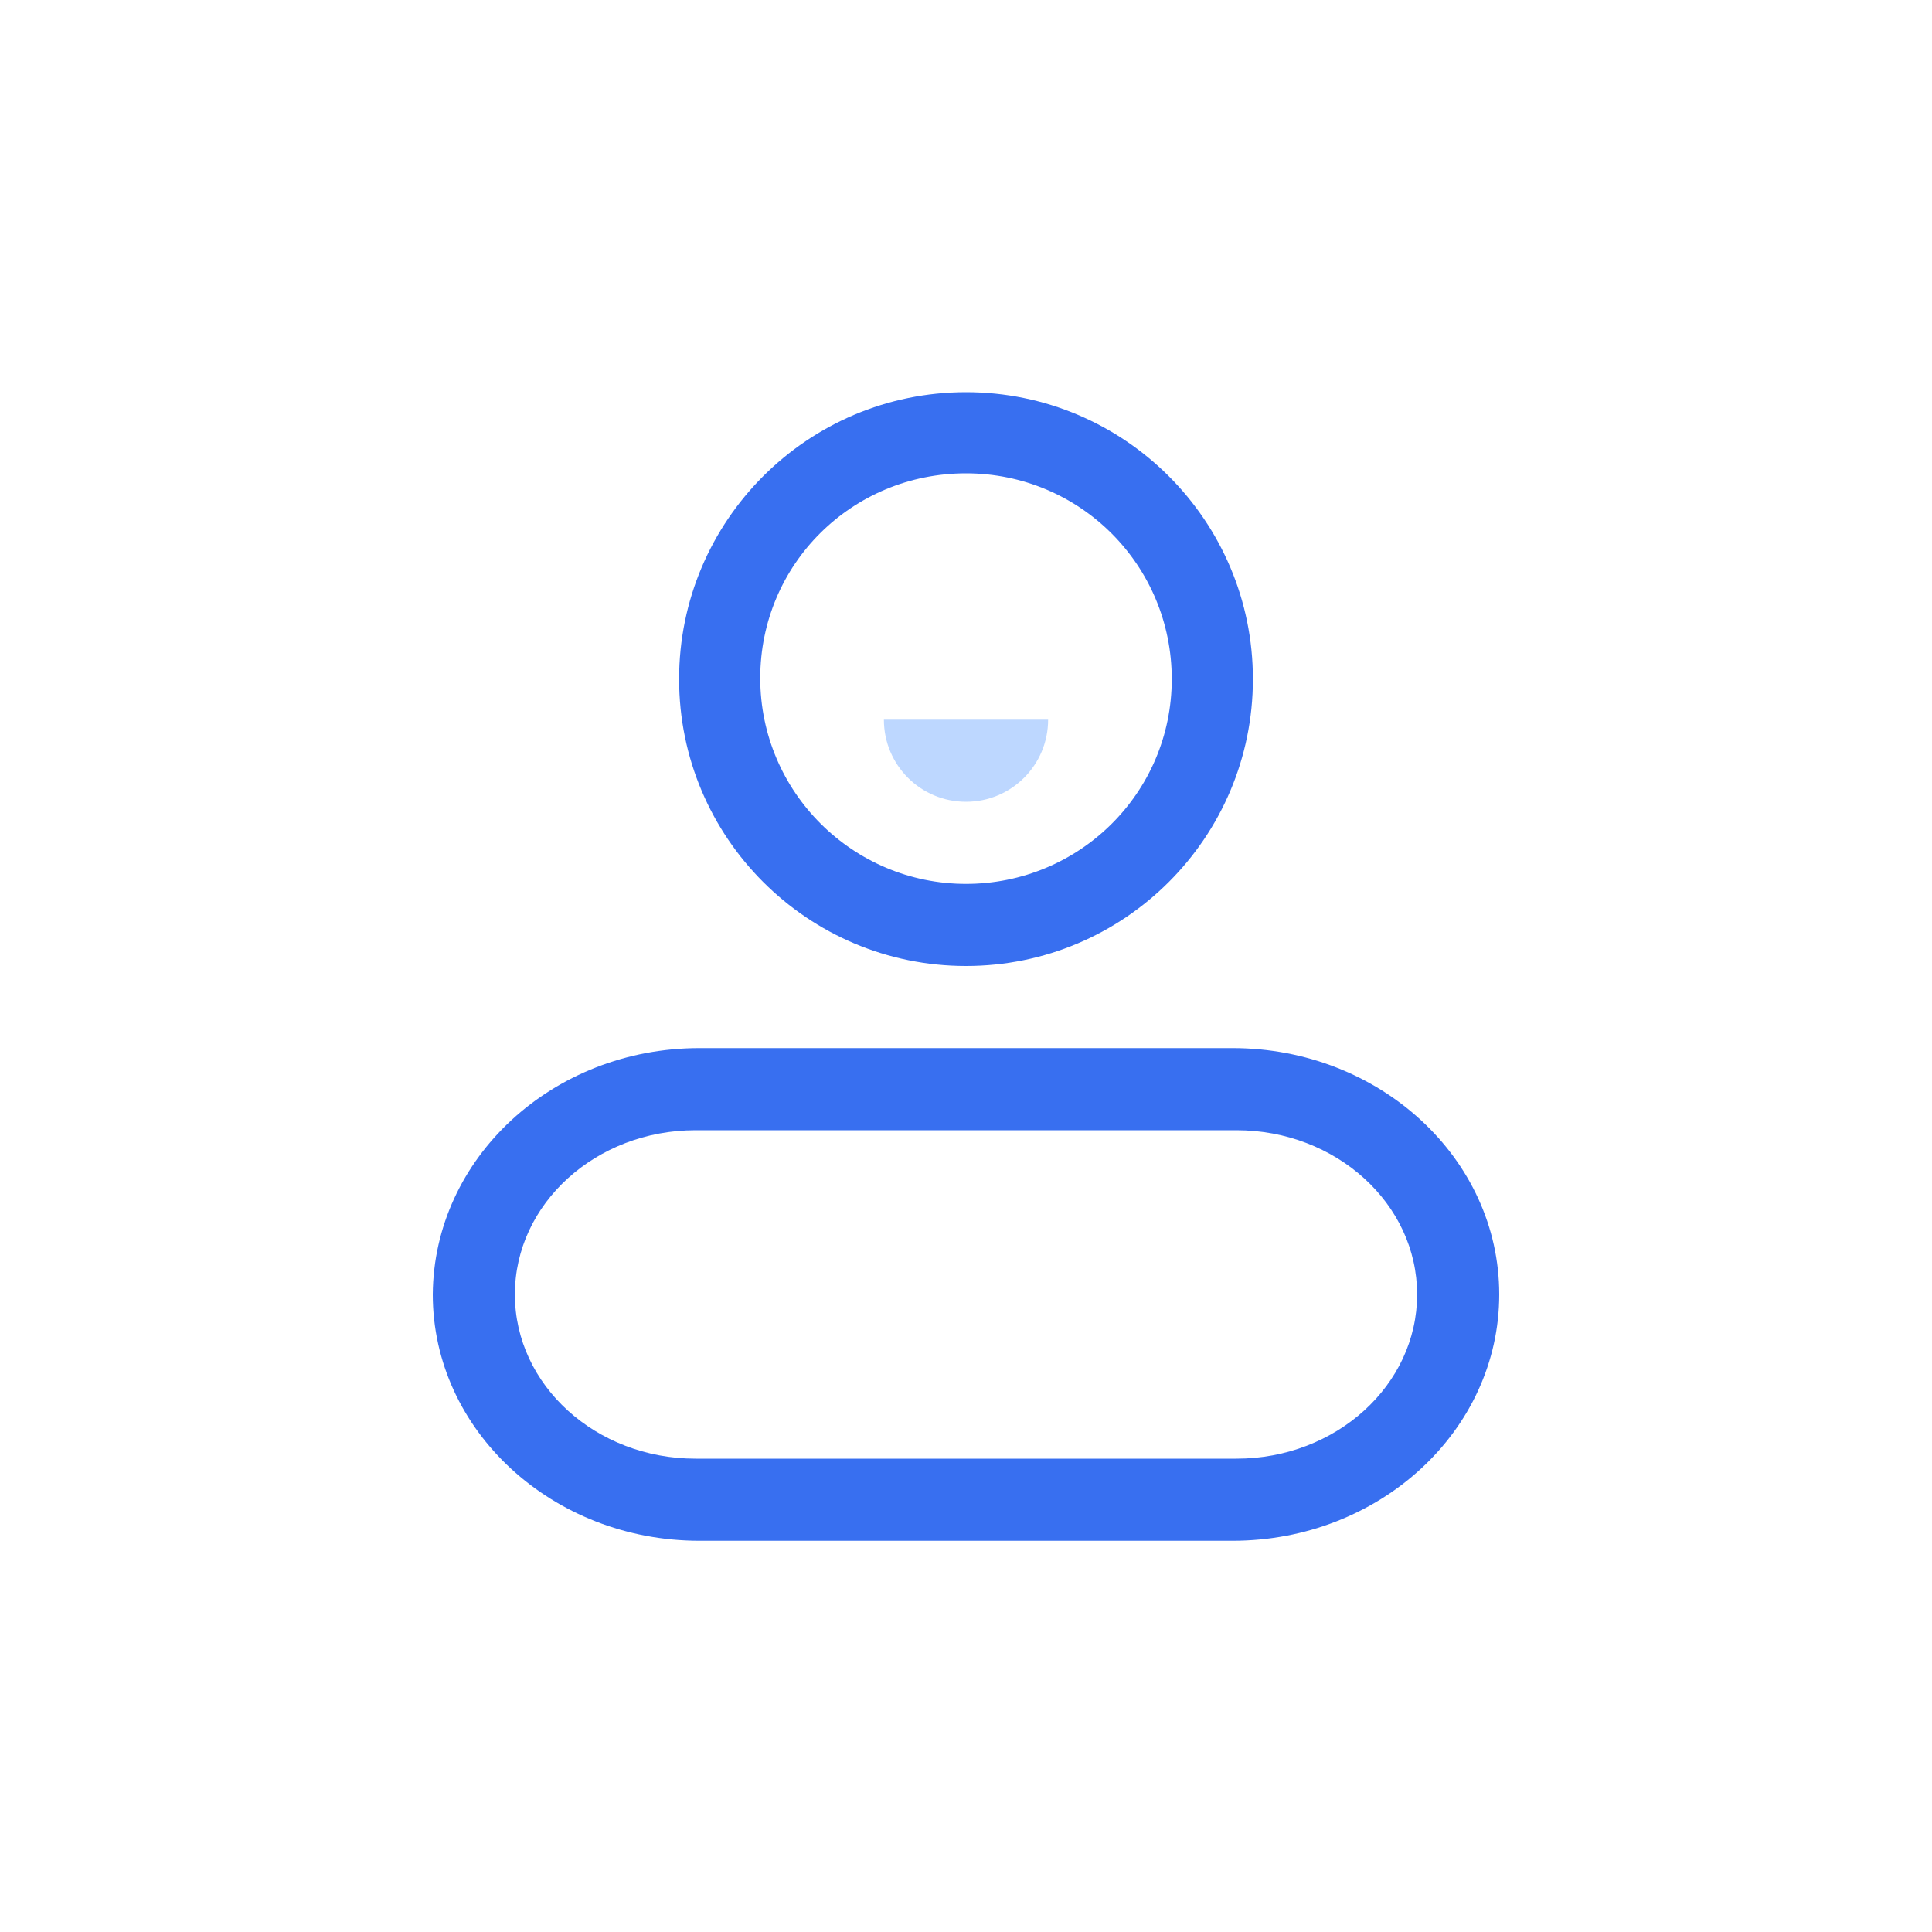 <?xml version="1.0" standalone="no"?><!DOCTYPE svg PUBLIC "-//W3C//DTD SVG 1.1//EN" "http://www.w3.org/Graphics/SVG/1.1/DTD/svg11.dtd"><svg t="1622098627971" class="icon" viewBox="0 0 1024 1024" version="1.1" xmlns="http://www.w3.org/2000/svg" p-id="2723" xmlns:xlink="http://www.w3.org/1999/xlink" width="200" height="200"><defs><style type="text/css"></style></defs><path d="M512 512c83.968 0 152.064-68.096 152.064-152.064S595.968 207.872 512 207.872 359.936 275.968 359.936 359.936 428.032 512 512 512z m0-43.52c-59.904 0-109.056-48.64-109.056-109.056S451.584 250.88 512 250.88s109.056 48.64 109.056 109.056-49.152 108.544-109.056 108.544z" fill="#386FF0" p-id="2724"></path><path d="M468.48 381.44h87.04c0 24.064-19.456 43.52-43.52 43.52s-43.52-19.456-43.52-43.52z" fill="#BDD7FF" p-id="2725"></path><path d="M370.688 555.52h282.624c77.824 0 141.312 58.368 141.312 130.56s-63.488 130.56-141.312 130.56H370.688c-77.824 0-141.312-58.368-141.312-130.56 0.512-72.192 63.488-130.56 141.312-130.56zM368.64 599.04c-52.736 0-95.744 38.912-95.744 87.04s43.008 87.04 95.744 87.04h286.72c52.736 0 95.744-38.912 95.744-87.04s-43.008-87.04-95.744-87.04H368.64z" fill="#386FF0" p-id="2726"></path></svg>